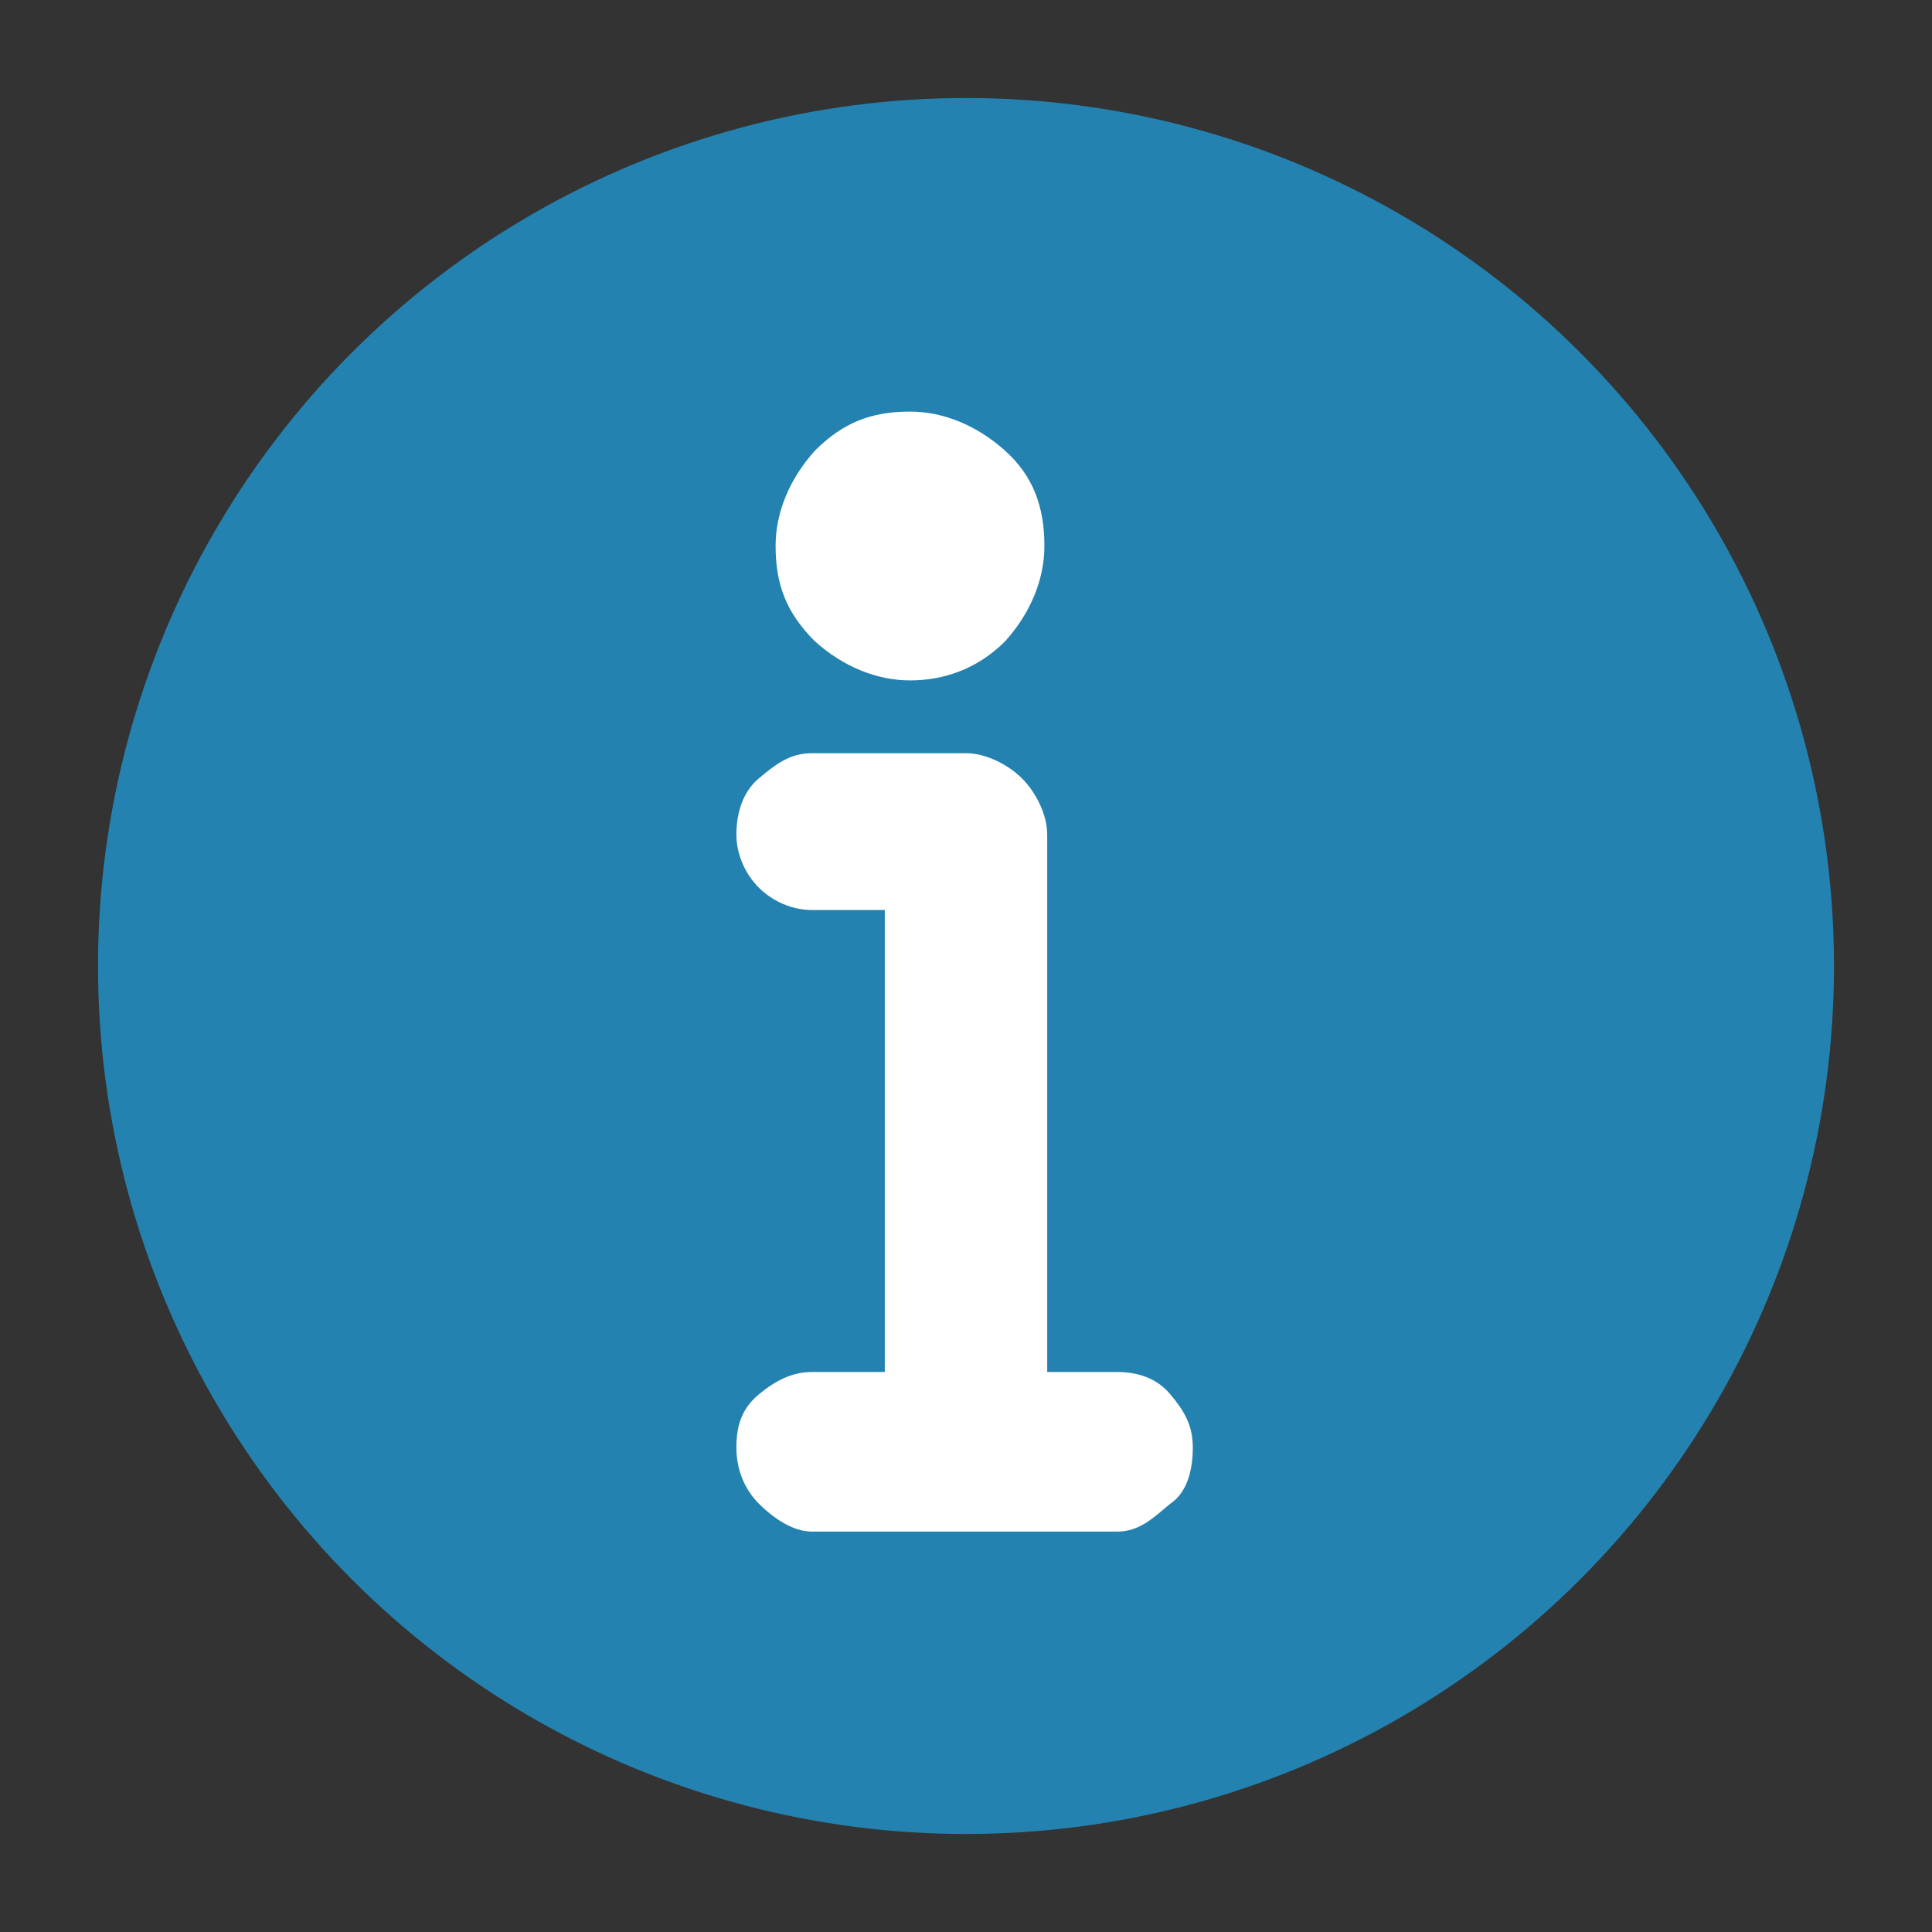 <?xml version="1.0" encoding="utf-8"?>
<!-- Generator: Adobe Illustrator 19.0.0, SVG Export Plug-In . SVG Version: 6.00 Build 0)  -->
<svg version="1.1" id="Capa_1" xmlns="http://www.w3.org/2000/svg" xmlns:xlink="http://www.w3.org/1999/xlink" x="0px" y="0px"
	 viewBox="0 0 69 69" style="enable-background:new 0 0 69 69;" xml:space="preserve">
<rect x="0" y="0" width="69" height="69" fill="#333333" stroke="none"/>
<style type="text/css">
	.st0{fill:#2482B0;}
	.st1{fill:#FFFFFF;}
</style>
<g id="XMLID_130_">
	<circle id="XMLID_972_" class="st0" cx="34.5" cy="34.5" r="31"/>
	<g id="XMLID_734_">
		<path id="XMLID_755_" class="st1" d="M31.6,32.5H29c-0.7,0-1.4-0.3-1.9-0.8c-0.5-0.5-0.8-1.2-0.8-1.9c0-0.7,0.2-1.5,0.8-2
			s1.1-0.9,1.9-0.9h5.5c0.7,0,1.5,0.4,2,0.9c0.5,0.5,0.9,1.3,0.9,2v19.2h2.5c0.7,0,1.4,0.2,1.9,0.8c0.5,0.6,0.8,1.1,0.8,1.9
			s-0.2,1.6-0.8,2c-0.6,0.5-1.1,1-1.9,1H29c-0.7,0-1.4-0.5-1.9-1c-0.5-0.5-0.8-1.2-0.8-2s0.2-1.4,0.8-1.9S28.3,49,29,49h2.6V32.5z
			 M32.5,24.3c-1.2,0-2.4-0.5-3.4-1.4c-1-1-1.4-2-1.4-3.4c0-1.2,0.5-2.4,1.4-3.4c1-1,2-1.4,3.4-1.4c1.2,0,2.4,0.5,3.4,1.4
			c1,0.9,1.4,2,1.4,3.4c0,1.2-0.5,2.4-1.4,3.4C34.9,23.9,33.7,24.3,32.5,24.3z"/>
	</g>
</g>
</svg>
